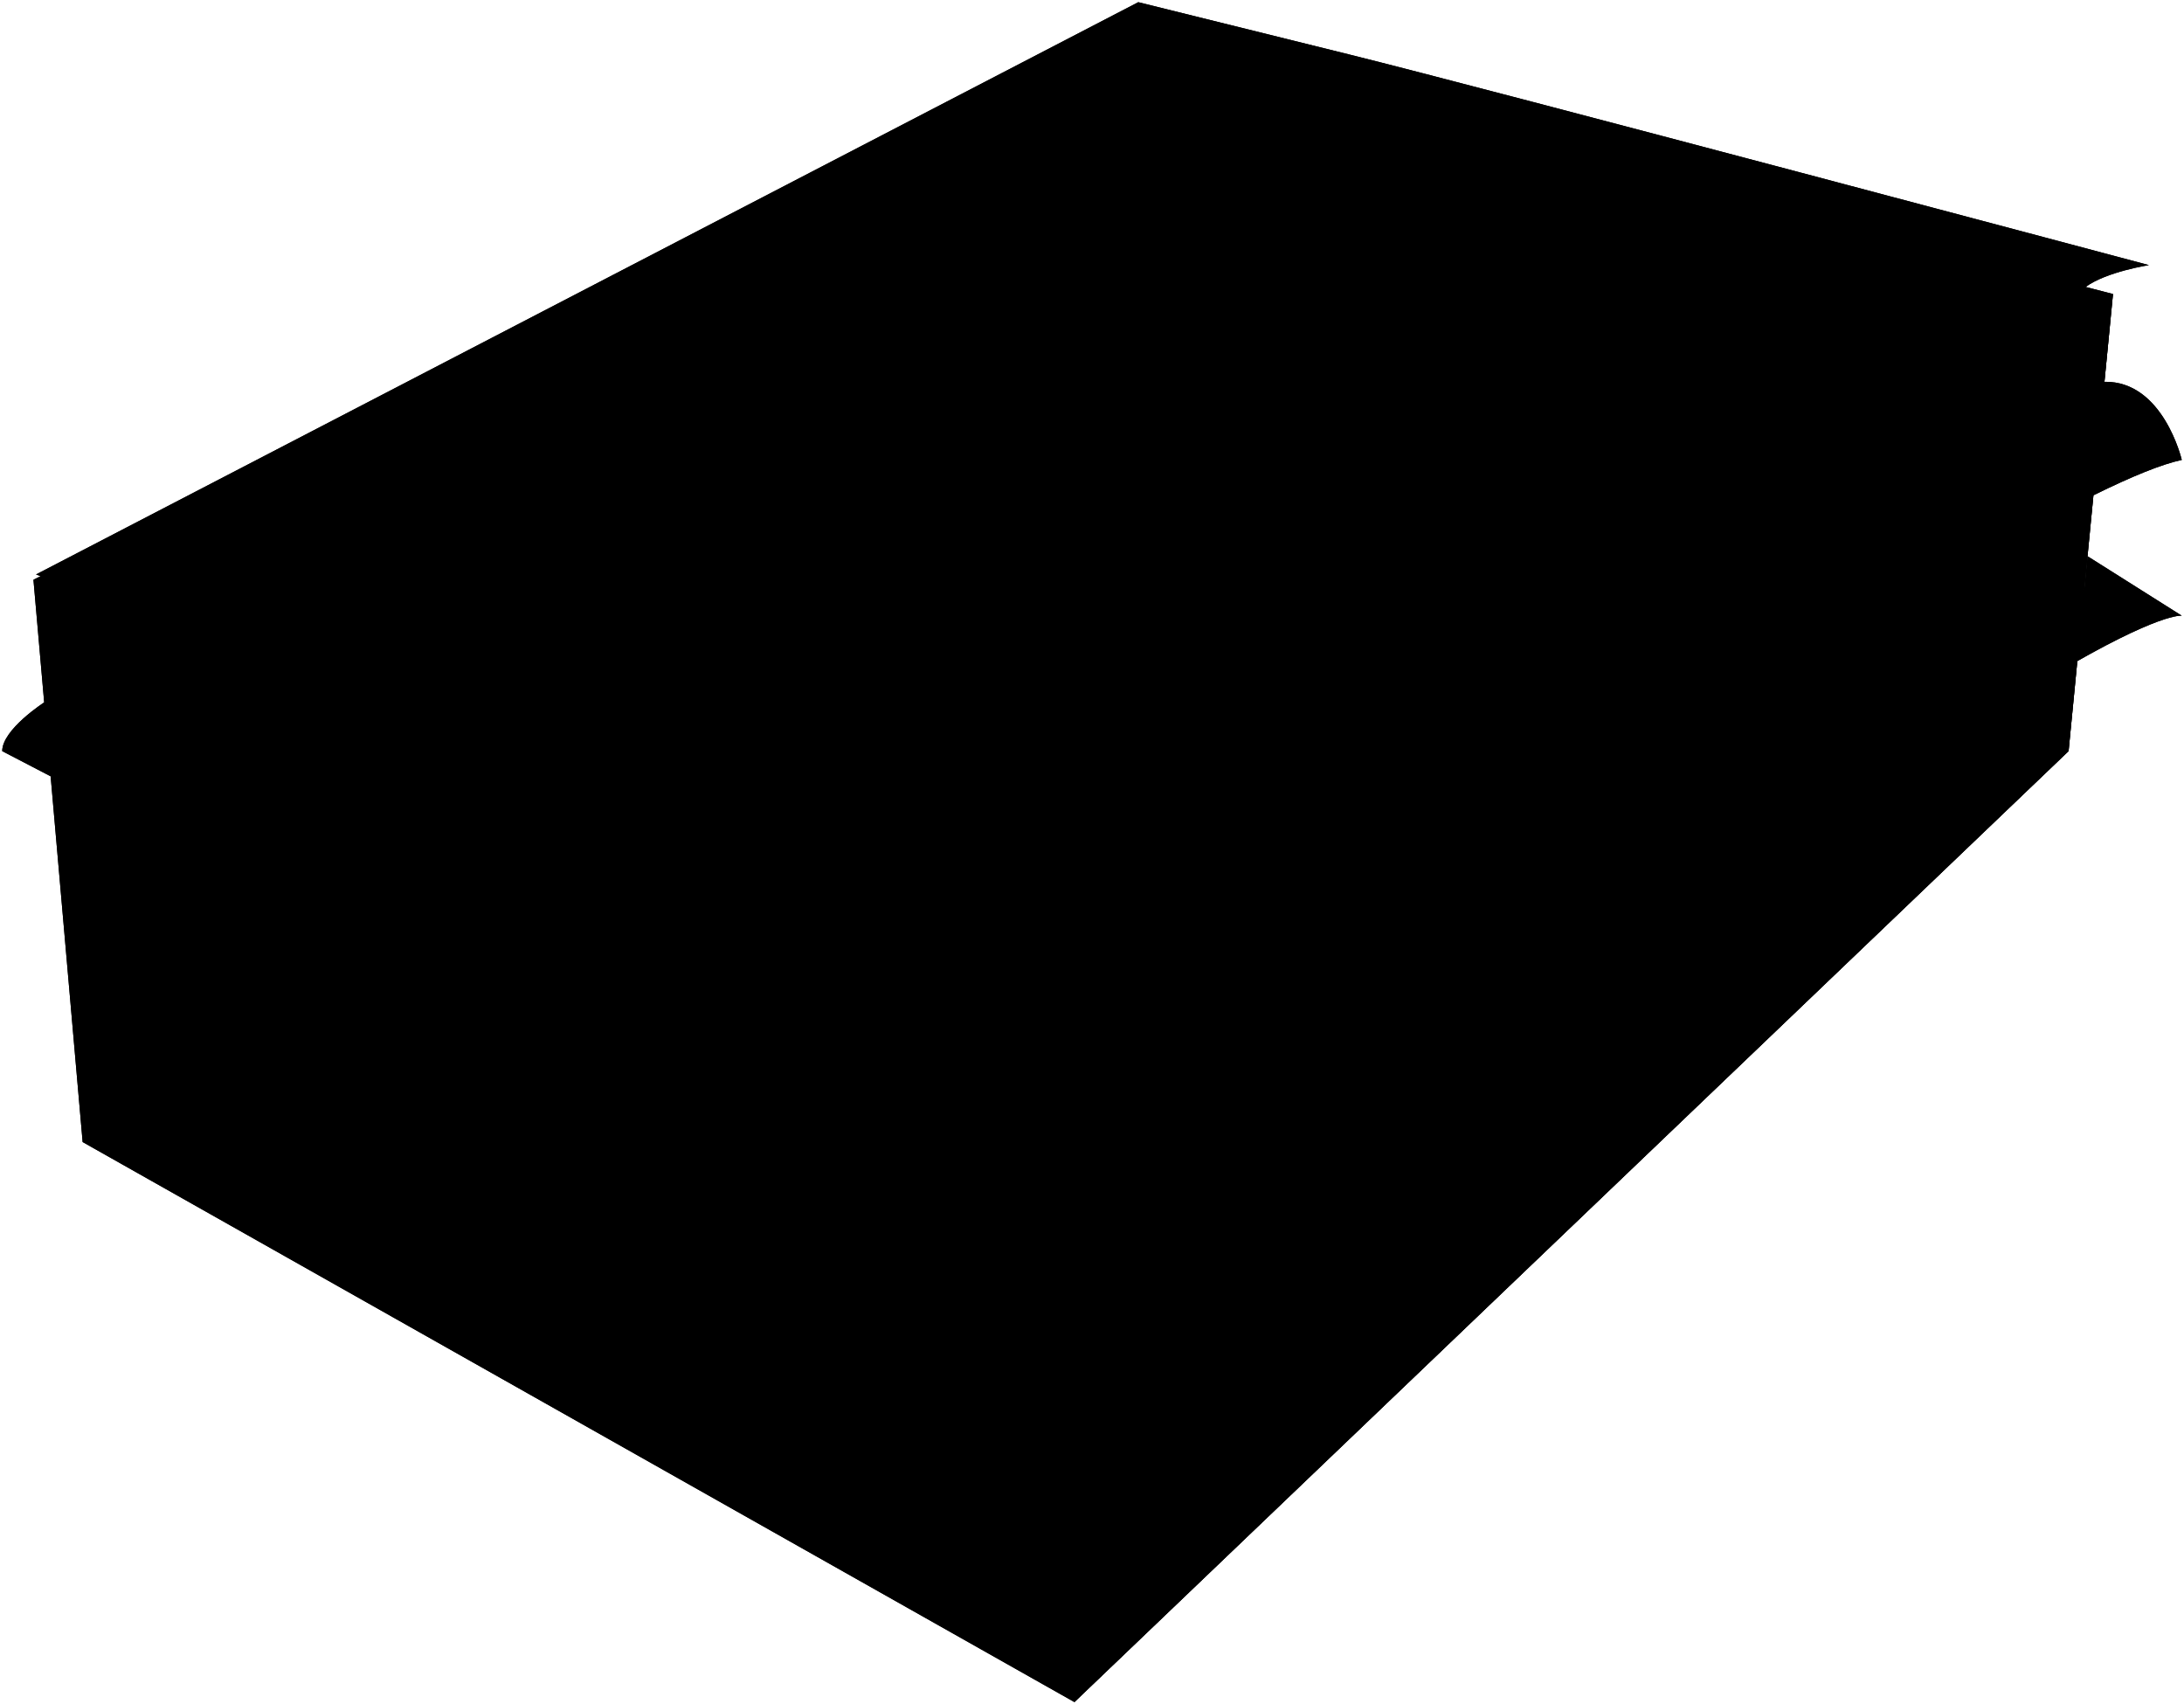 <svg xmlns="http://www.w3.org/2000/svg" viewBox="0 0 624.22 486.97"><path class="paper-white-1" d="M614.19,75.74S424.94,25.3,385.57,15.55L325.34.63,10.3,164.14l1.29.5h0l-2,1L310.73,287.54,603.92,84l-7.82-2C602.05,77.61,614.19,75.74,614.19,75.74Z"/><path class="paper-white-2" d="M239.39,252.42c14,4.5,39.92,9.62,64.9,7s58.22-9.92,65.2-12.64,17.89-12.42,17.89-12.42l1.28-6.53L371,234l-99,16-24.67,2.49Z"/><path class="paper-white-3" d="M239.39,252.42c21.76,3,39.08,4.28,55.07,3S364,244,371.21,242.22s14.65-7.1,16-8.7,2.55-5.27,5.83-7.54l-15.48,6.48-97.44,15.17-27,4.48Z"/><path class="paper-white-3" d="M378.82,232l-129,20.41s16.49-2.15,26.83-13.84,48.78-12.31,52.54-14.05-10-10.12-12.45-14.62c0,0,16.67,13.06,31.07,18.11S368.67,233.69,378.82,232Z"/><polygon class="paper-white-2" points="603.92 84.02 591.23 214.62 307.08 486.34 23.62 326.32 9.56 165.65 310.73 287.54 603.92 84.02"/><path class="paper-white-3" d="M307.08,486.34,591.23,214.62,603.92,84,310.73,287.54c-.08,2.13-1,19-.54,23.16s-.14,13.79-.2,17.47.54,7.09-.1,5.07-1.58-8.36-3.68-7.92c-16.92,3.6-26.1,20.19-26.1,20.19l29.31,14.13c0,13.2-1.67,82.07-1.67,84.18S307.08,486.34,307.08,486.34Z"/><line class="illu__stroke" x1="249.8" y1="252.42" x2="378.82" y2="232.01"/><path class="paper-white-3" d="M57.41,314.48s2.93,8,2.72,13.54c0,0-9-6.33-11.39-9.43Z"/><path class="illu__stroke" d="M325.34.62,10.3,164.14s169.67,66.37,218,85.37S303,198.22,303,198.22s53.58,53,90.07,27.76C423.15,205.12,552.47,114,596.1,82c5.95-4.36,18.09-6.23,18.09-6.23S424.94,25.3,385.57,15.55Z"/><path class="paper-white-3" d="M287.65,396.44s5.76,16.57,4.8,30.19l-24.2-17Z"/><polyline class="illu__stroke" points="11.59 164.64 9.56 165.65 310.73 287.54 603.92 84.02 596.11 81.97"/><polyline class="illu__stroke" points="9.56 165.65 23.62 326.32 307.08 486.34 591.23 214.62 603.92 84.02"/><path class="paper-white-1" d="M66,284.43l220.93,112s-31.47,18.88-34,32.1C252.92,428.57,180.54,355.56,66,284.43Z"/><path class="paper-white-1" d="M35.12,304l21.35,10.55s-12.49,5.31-17,11.74C39.49,326.32,35.06,318,35.12,304Z"/><path class="illu__stroke" d="M66,284.43l220.93,112s-31.47,18.88-34,32.1C252.92,428.57,180.54,355.56,66,284.43Z"/><path class="illu__stroke" d="M35.12,304l21.35,10.55s-12.49,5.31-17,11.74C39.49,326.32,35.06,318,35.12,304Z"/><path class="paper-white-1" d="M312.25,463.65c1.43-4,10.46-15,22.61-28.58h0c-7.81-1.75-25.95,10-25.95,10l-32.14-16.48C302.19,441.32,312.25,463.65,312.25,463.65Z"/><path class="illu__stroke" d="M276.77,428.57l32.14,16.48,106-94.11s-97.65,98.65-102.65,112.71C312.25,463.65,302.19,441.31,276.77,428.57Z"/><path class="paper-white-3" d="M351,297.81S577.5,141.19,623.59,131.42c0,0-5.28-22.62-22.1-22.33Z"/><path class="paper-white-3" d="M409.66,321.57l186.05-153,.94-9.64,26.94,17S598.39,171.74,409.66,321.57Z"/><path class="paper-white-1" d="M12.63,200.7s-12,7.73-12,13.92L273.93,356.77s10.57-26.31,31.59-30.85Z"/><path class="illu__stroke" d="M12.63,200.7s-12,7.73-12,13.92L273.93,356.77s10.57-26.31,31.59-30.85Z"/><path class="illu__stroke" d="M351,297.81S577.5,141.19,623.59,131.42c0,0-5.28-22.62-22.1-22.33Z"/><path class="illu__stroke" d="M409.66,321.57l186.05-153,.94-9.64,26.94,17S598.39,171.74,409.66,321.57Z"/><path class="paper-white-3" d="M27.66,253.82c-.34,2,69.79,35.42,69.76,34.21S27.83,252.8,27.66,253.82Z"/><path class="paper-white-1" d="M27.66,184.76c0,1.61,38.32,17.39,38.32,15.94C66,199.08,27.66,183.58,27.66,184.76Z"/><path class="paper-white-1" d="M53.58,203.92c0,2.19,24.69,11.08,24.8,10S53.58,201.72,53.58,203.92Z"/><path class="paper-white-3" d="M122.76,288.06c0,1.22,49.75,24.2,49.77,22.2C172.53,309.35,122.78,286.33,122.76,288.06Z"/><path class="paper-white-3" d="M165.74,258.86c.18.57,75.17,32.2,75,30.75C240.66,288.7,165.22,257.21,165.74,258.86Z"/><path class="paper-white-3" d="M66,343c.22,1.31,99.82,56.42,99.75,54.29C165.69,395.73,65.6,340.69,66,343Z"/><path class="paper-white-3" d="M93.37,333.78c0,.5,26.47,14.19,26.12,13C119,345.13,93.49,331.88,93.37,333.78Z"/><path class="paper-white-3" d="M140,370.28c0,.5,48.05,26.47,47.65,25.25C187,393.59,140,368,140,370.28Z"/><path class="paper-white-4" d="M322.74,384.05c.23,2,57.8-42.55,58.05-44.62C381.07,337.09,322.48,381.82,322.74,384.05Z"/><path class="paper-white-4" d="M367.23,374.44c.26-3.61,45.95-40.95,45.95-39.22S367.07,376.64,367.23,374.44Z"/><path class="paper-white-4" d="M427.84,279.94c1.48-3.23,22.51-18.9,22.51-17.71S427.16,281.42,427.84,279.94Z"/><path class="paper-white-4" d="M355.74,427.35c.65-3.33,79.38-78.12,78.87-76.41C434,352.81,355.35,429.35,355.74,427.35Z"/><path class="paper-white-4" d="M483,183.28c.73-4.08,70.53-53.11,69.87-51.87S482.71,185,483,183.28Z"/><path class="paper-white-4" d="M454.33,245.41c0-3.26,42.23-36.34,42-35.5C496,211.27,454.31,247.67,454.33,245.41Z"/></svg>
